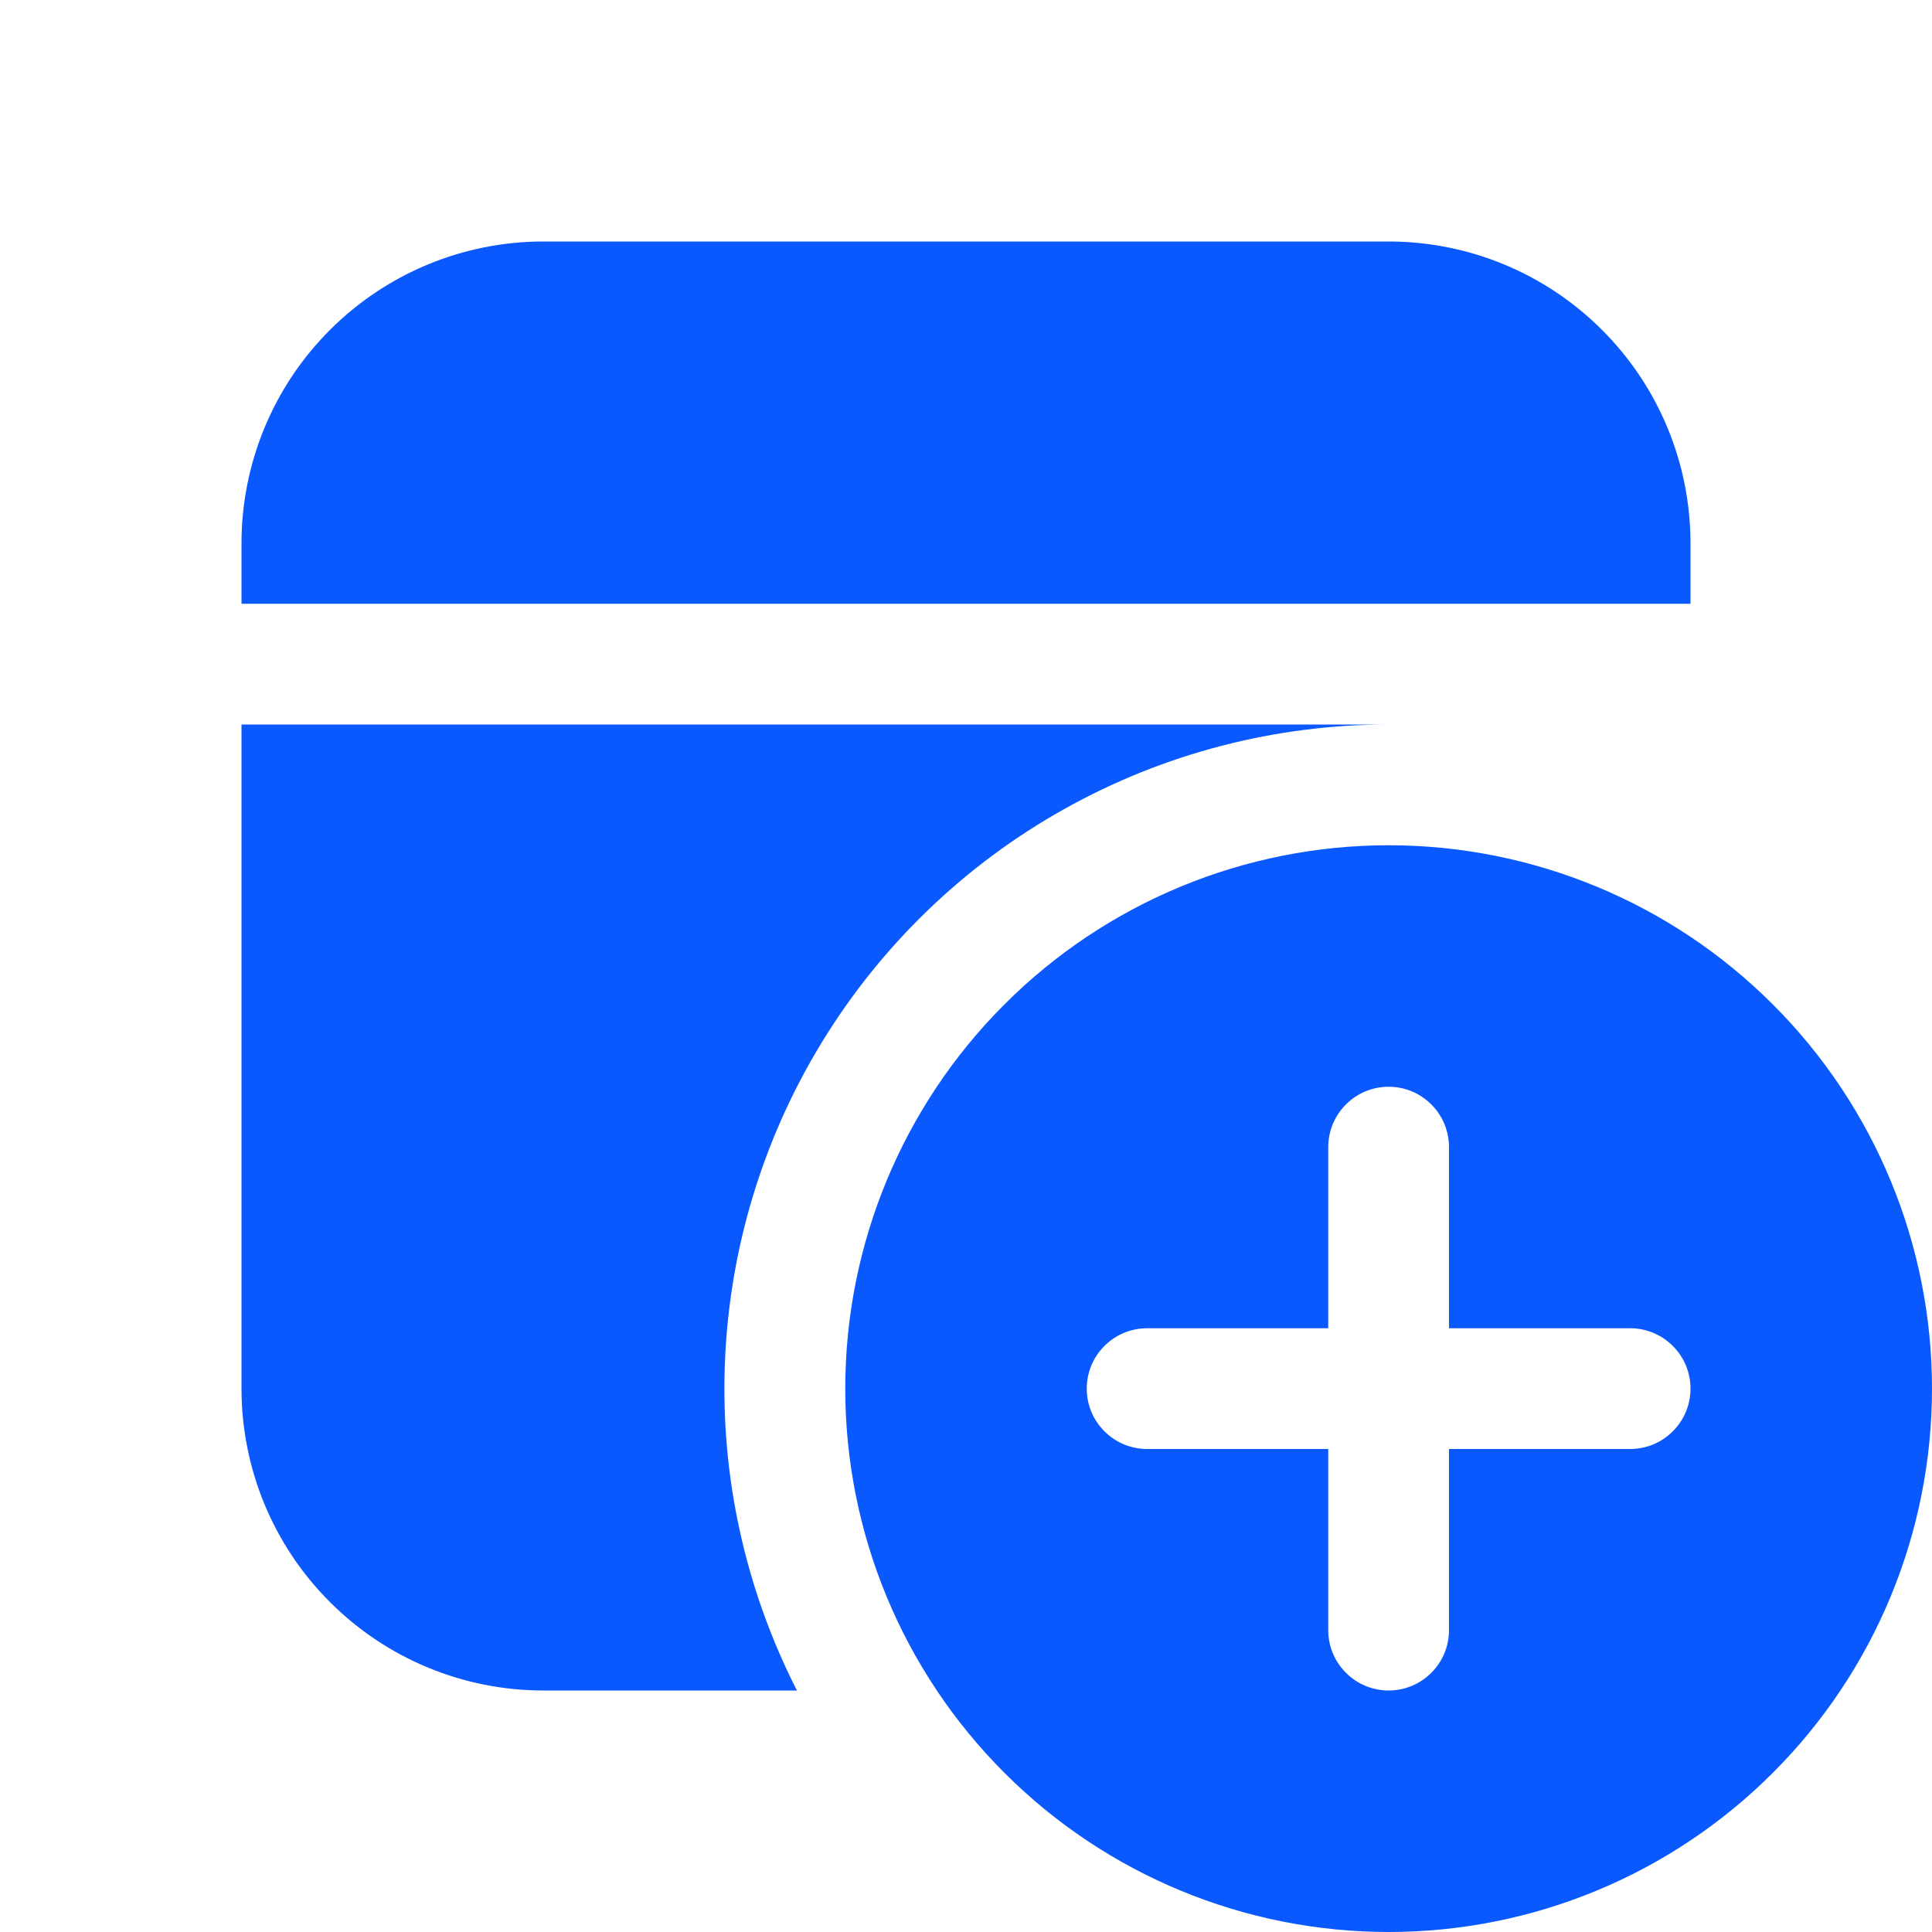 <svg width="18" height="18" viewBox="0 0 18 18" fill="none" xmlns="http://www.w3.org/2000/svg">
<path d="M12.938 6.75H2.25V12.938C2.25 13.683 2.546 14.399 3.074 14.926C3.601 15.454 4.317 15.75 5.062 15.75H7.425C6.944 14.807 6.712 13.755 6.754 12.697C6.795 11.639 7.107 10.609 7.66 9.706C8.213 8.803 8.989 8.056 9.913 7.539C10.837 7.021 11.878 6.75 12.938 6.75ZM15.75 5.062C15.75 4.317 15.454 3.601 14.926 3.074C14.399 2.546 13.683 2.25 12.938 2.25H5.062C4.317 2.25 3.601 2.546 3.074 3.074C2.546 3.601 2.25 4.317 2.25 5.062V5.625H15.75V5.062ZM18 12.938C18 14.28 17.467 15.568 16.517 16.517C15.568 17.467 14.28 18 12.938 18C11.595 18 10.307 17.467 9.358 16.517C8.408 15.568 7.875 14.28 7.875 12.938C7.875 11.595 8.408 10.307 9.358 9.358C10.307 8.408 11.595 7.875 12.938 7.875C14.28 7.875 15.568 8.408 16.517 9.358C17.467 10.307 18 11.595 18 12.938ZM13.5 10.688C13.5 10.538 13.441 10.395 13.335 10.29C13.23 10.184 13.087 10.125 12.938 10.125C12.788 10.125 12.645 10.184 12.54 10.29C12.434 10.395 12.375 10.538 12.375 10.688V12.375H10.688C10.538 12.375 10.395 12.434 10.29 12.54C10.184 12.645 10.125 12.788 10.125 12.938C10.125 13.087 10.184 13.23 10.29 13.335C10.395 13.441 10.538 13.5 10.688 13.5H12.375V15.188C12.375 15.337 12.434 15.48 12.54 15.585C12.645 15.691 12.788 15.75 12.938 15.75C13.087 15.75 13.23 15.691 13.335 15.585C13.441 15.48 13.5 15.337 13.5 15.188V13.5H15.188C15.337 13.5 15.48 13.441 15.585 13.335C15.691 13.23 15.75 13.087 15.75 12.938C15.75 12.788 15.691 12.645 15.585 12.54C15.48 12.434 15.337 12.375 15.188 12.375H13.5V10.688Z" fill="#0959FF"/>
</svg>
